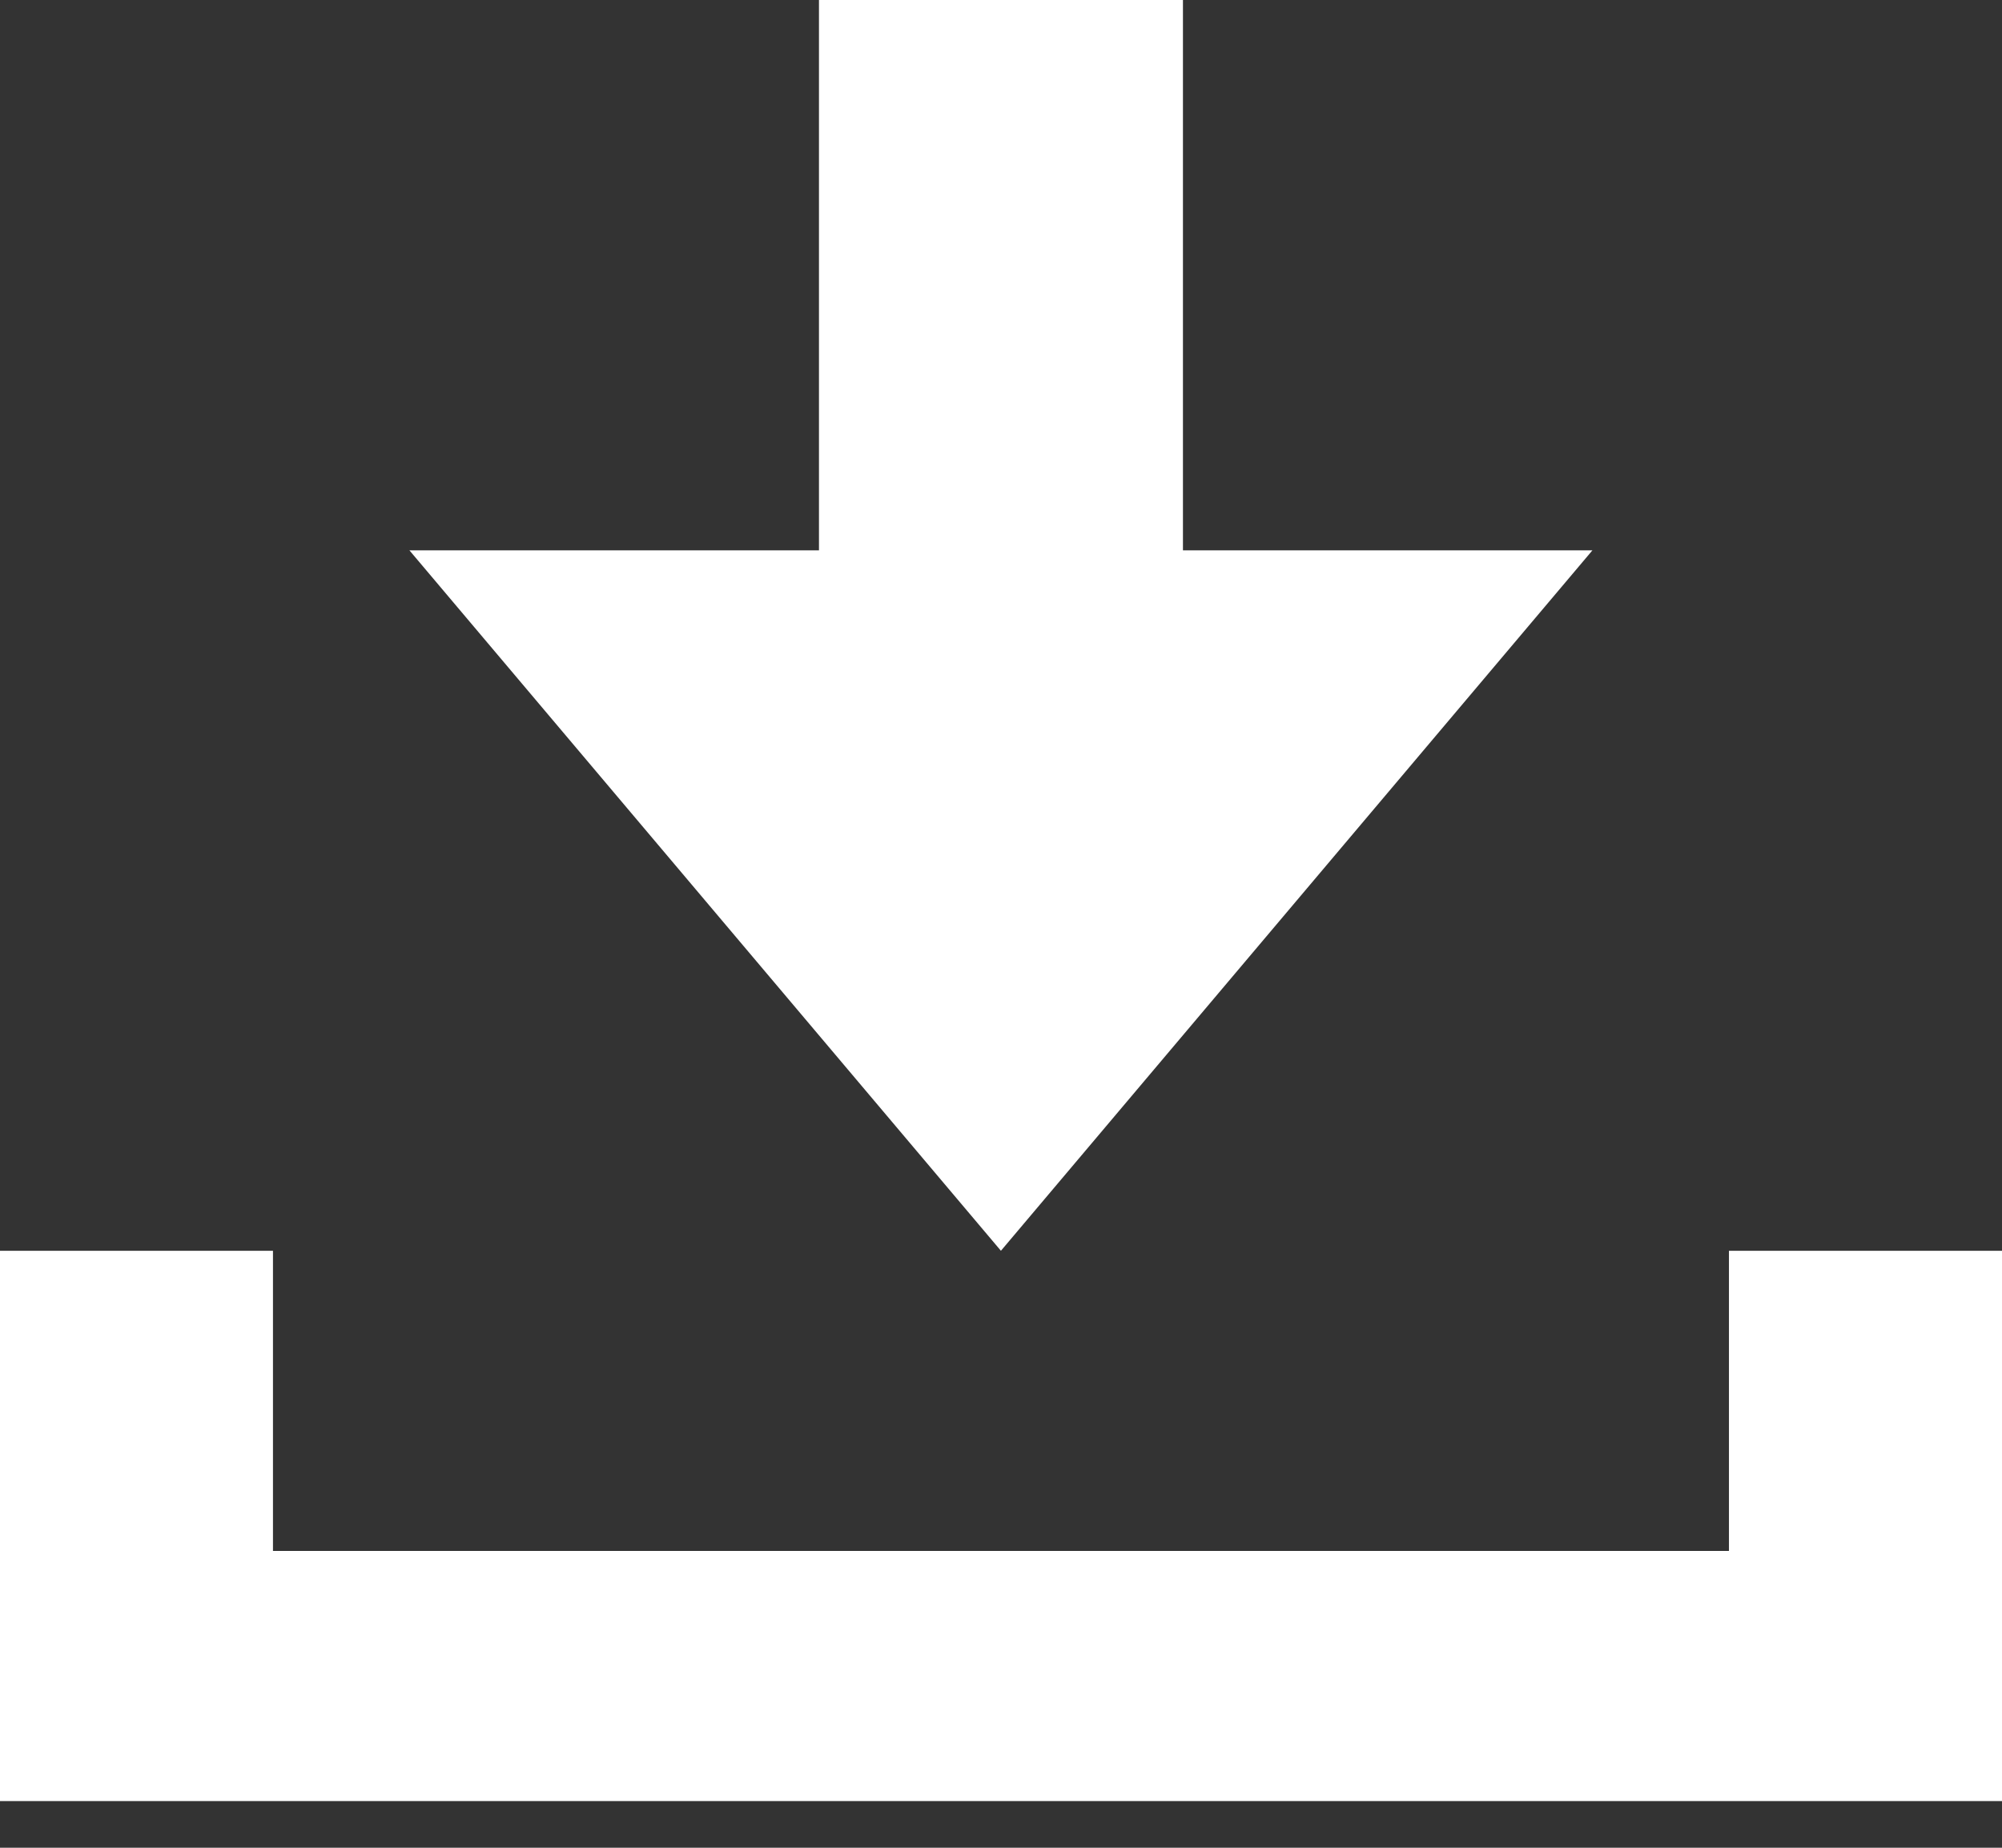 <svg width="26" height="24" viewBox="0 0 26 24" fill="none" xmlns="http://www.w3.org/2000/svg">
<rect x="0" y="0" width="26" height="24" fill="#333333" stroke="none"/>
<path fill-rule="evenodd" clip-rule="evenodd" d="M0 23.394H26V16.246H22.454V20.145H3.545V16.246H0V23.394ZM5.317 7.148L12.999 16.246L20.681 7.148H15.363V0H10.636V7.148H5.317Z" fill="white"/>
</svg>
